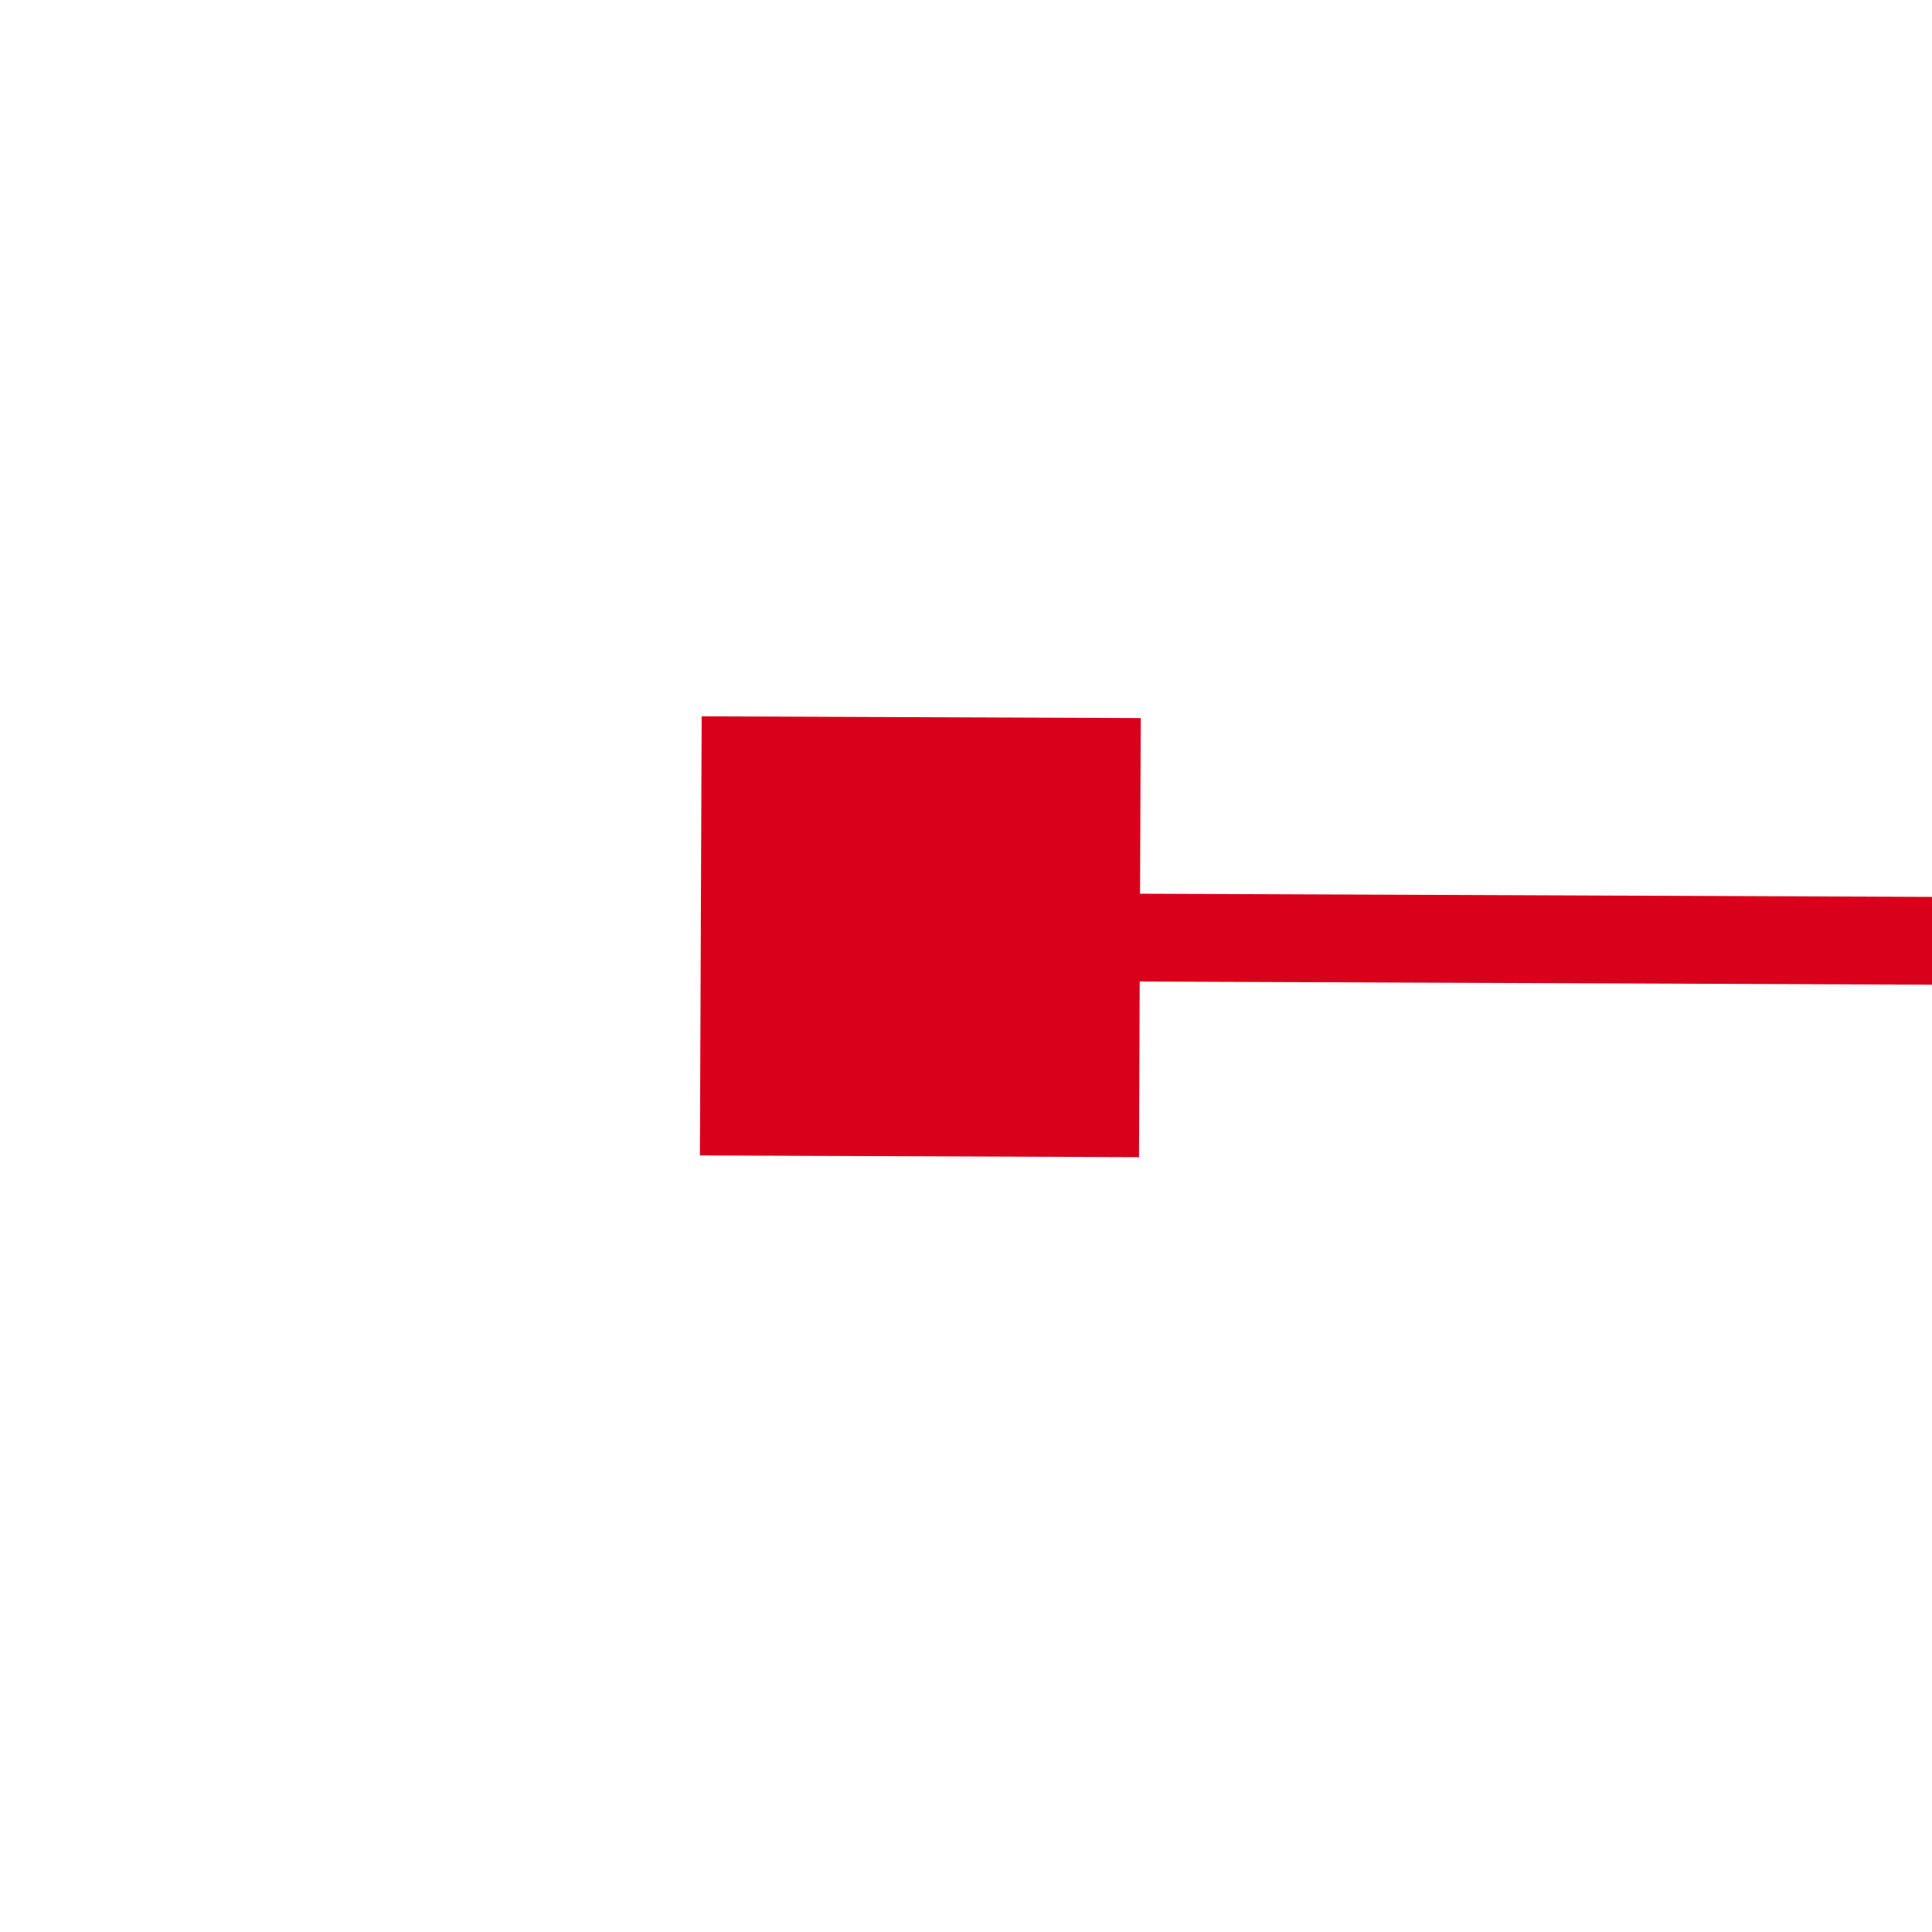﻿<?xml version="1.0" encoding="utf-8"?>
<svg version="1.1" xmlns:xlink="http://www.w3.org/1999/xlink" width="22px" height="22px" preserveAspectRatio="xMinYMid meet" viewBox="1448 293  22 20" xmlns="http://www.w3.org/2000/svg">
  <path d="M 1461 306  L 1461 301  L 1456 301  L 1456 306  L 1461 306  Z M 1967 301  L 1967 306  L 1972 306  L 1972 301  L 1967 301  Z " fill-rule="nonzero" fill="#d9001b" stroke="none" transform="matrix(1 0.004 -0.004 1 1.194 -6.667 )" />
  <path d="M 1457 303.5  L 1971 303.5  " stroke-width="1" stroke="#d9001b" fill="none" transform="matrix(1 0.004 -0.004 1 1.194 -6.667 )" />
</svg>